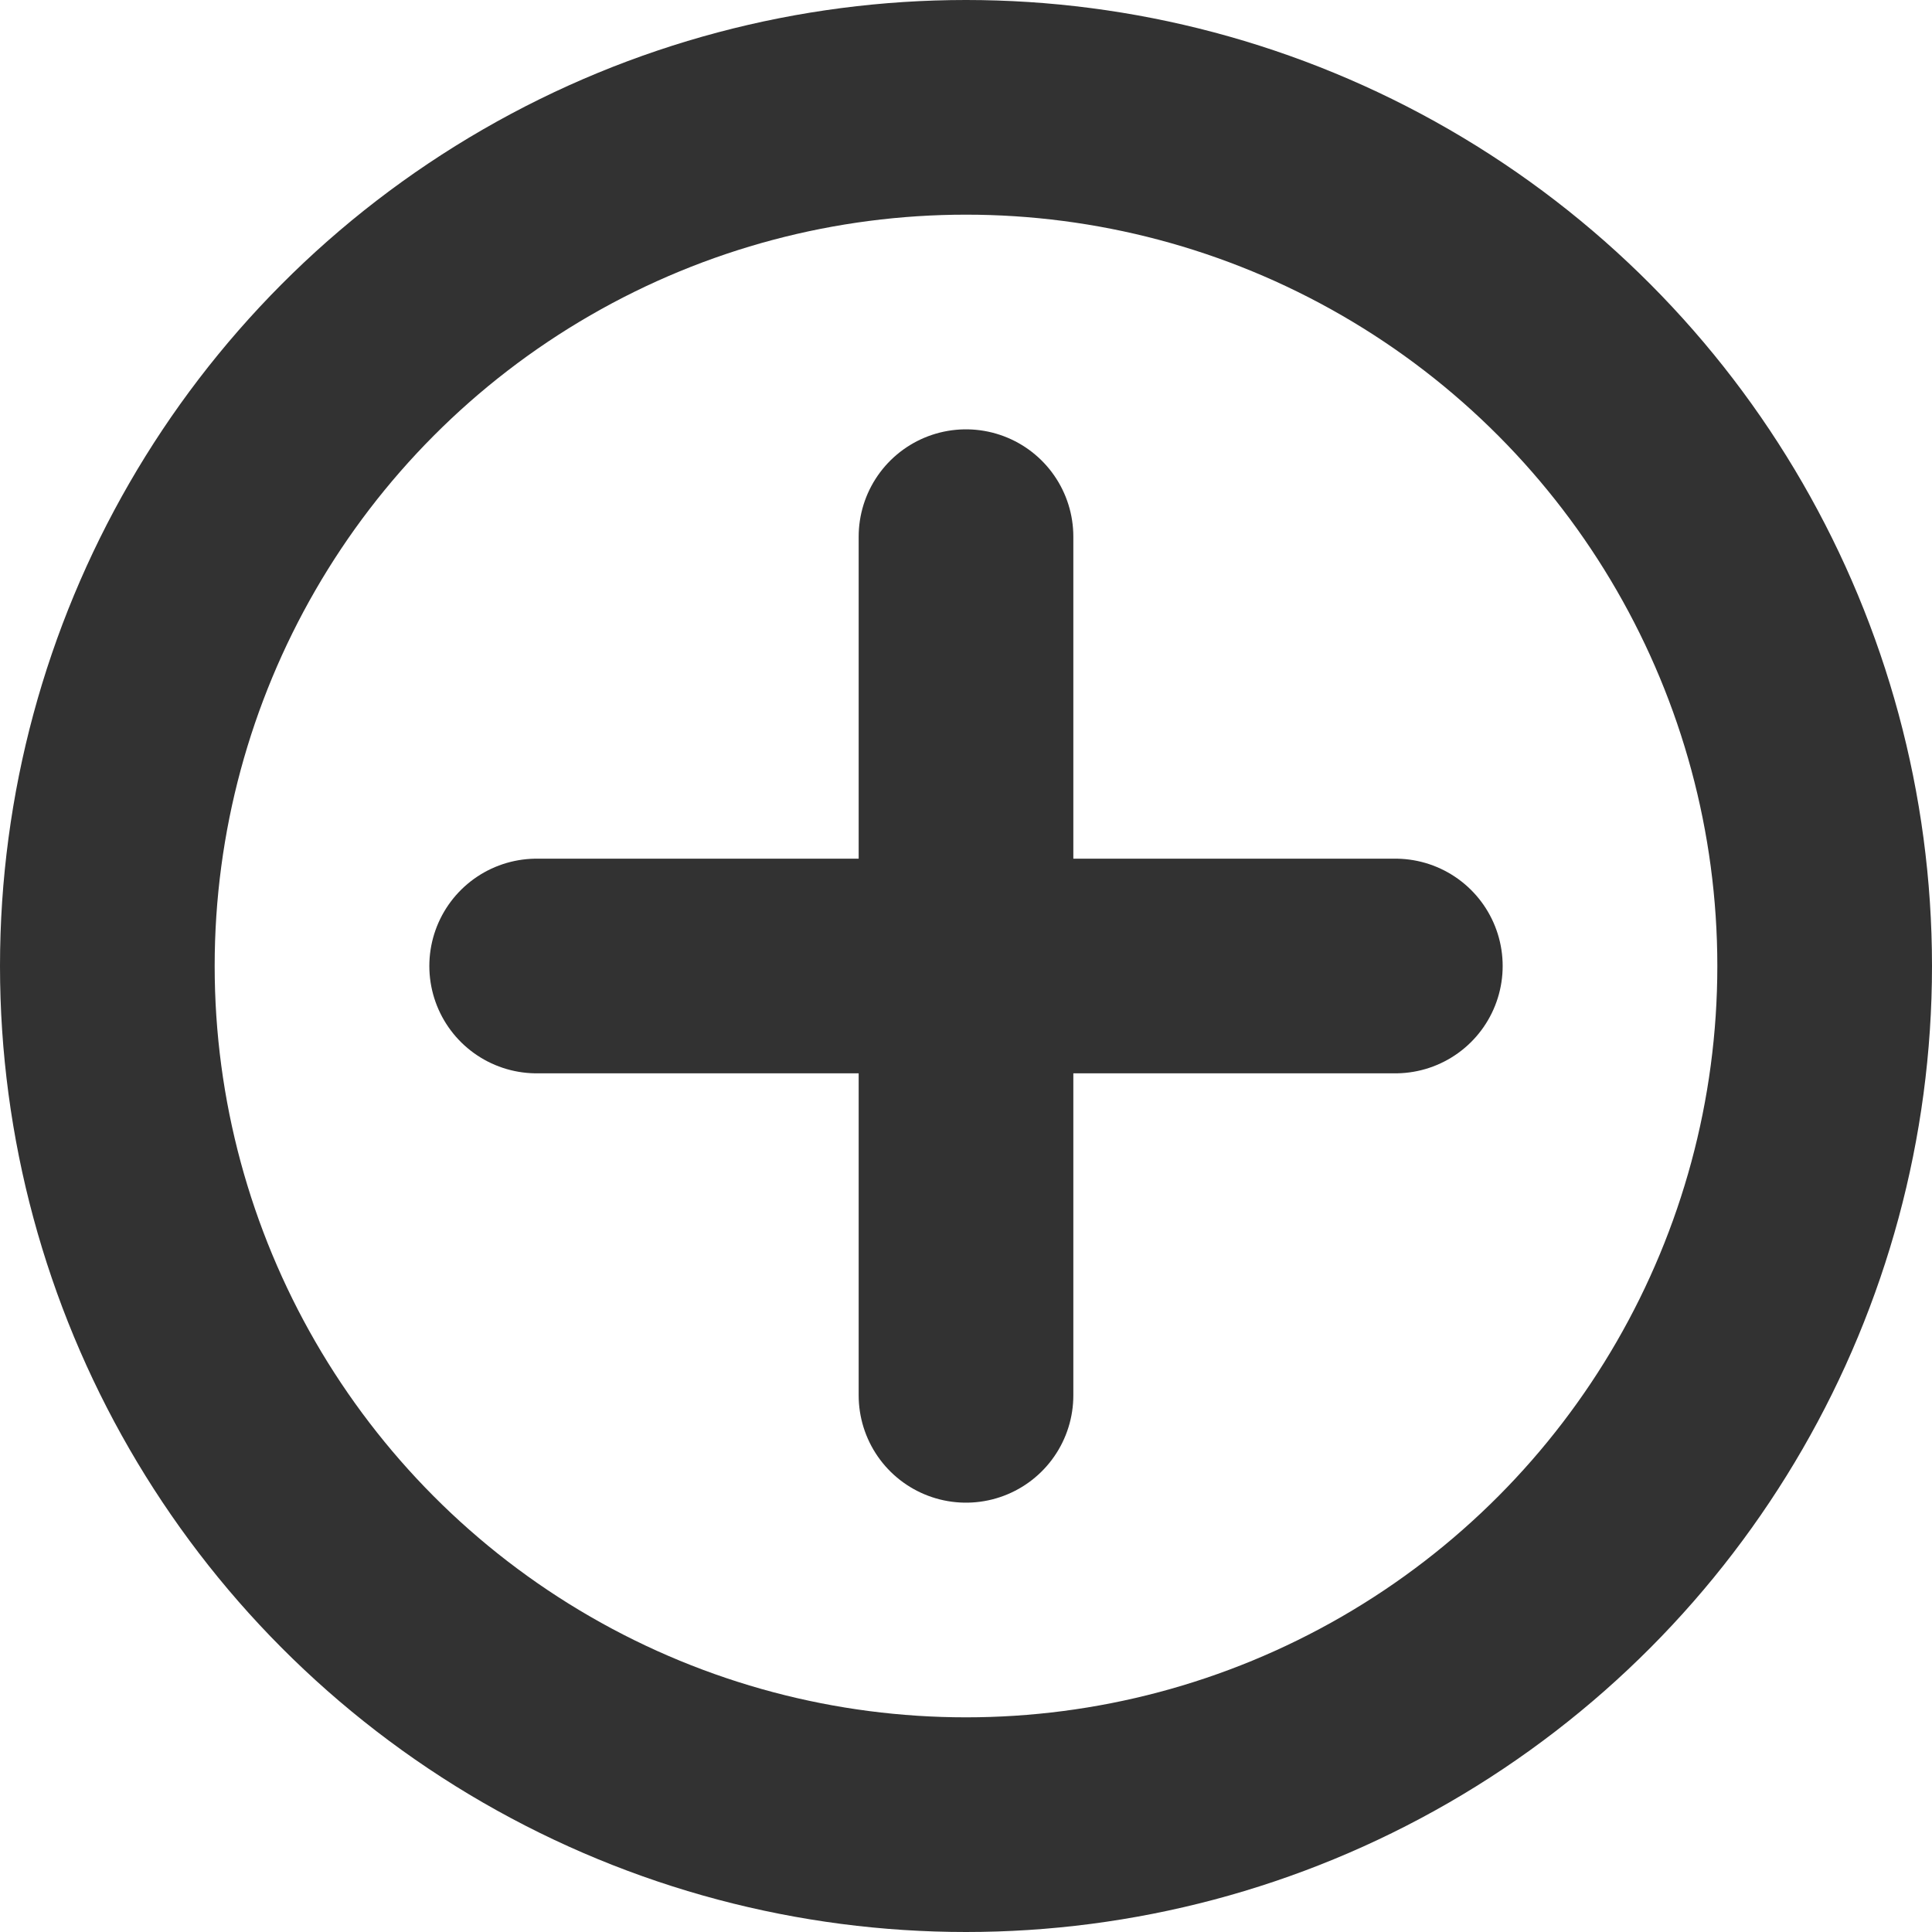 <svg id="Слой_1" data-name="Слой 1" xmlns="http://www.w3.org/2000/svg" viewBox="0 0 18 18"><defs><style>.cls-1{fill:none;stroke:#323232;stroke-linecap:round;stroke-linejoin:round;stroke-width:2px;}</style></defs><title>add</title><circle class="cls-1" cx="9" cy="9" r="8"/><line class="cls-1" x1="5" y1="9" x2="13" y2="9"/><line class="cls-1" x1="9" y1="5" x2="9" y2="13"/></svg>